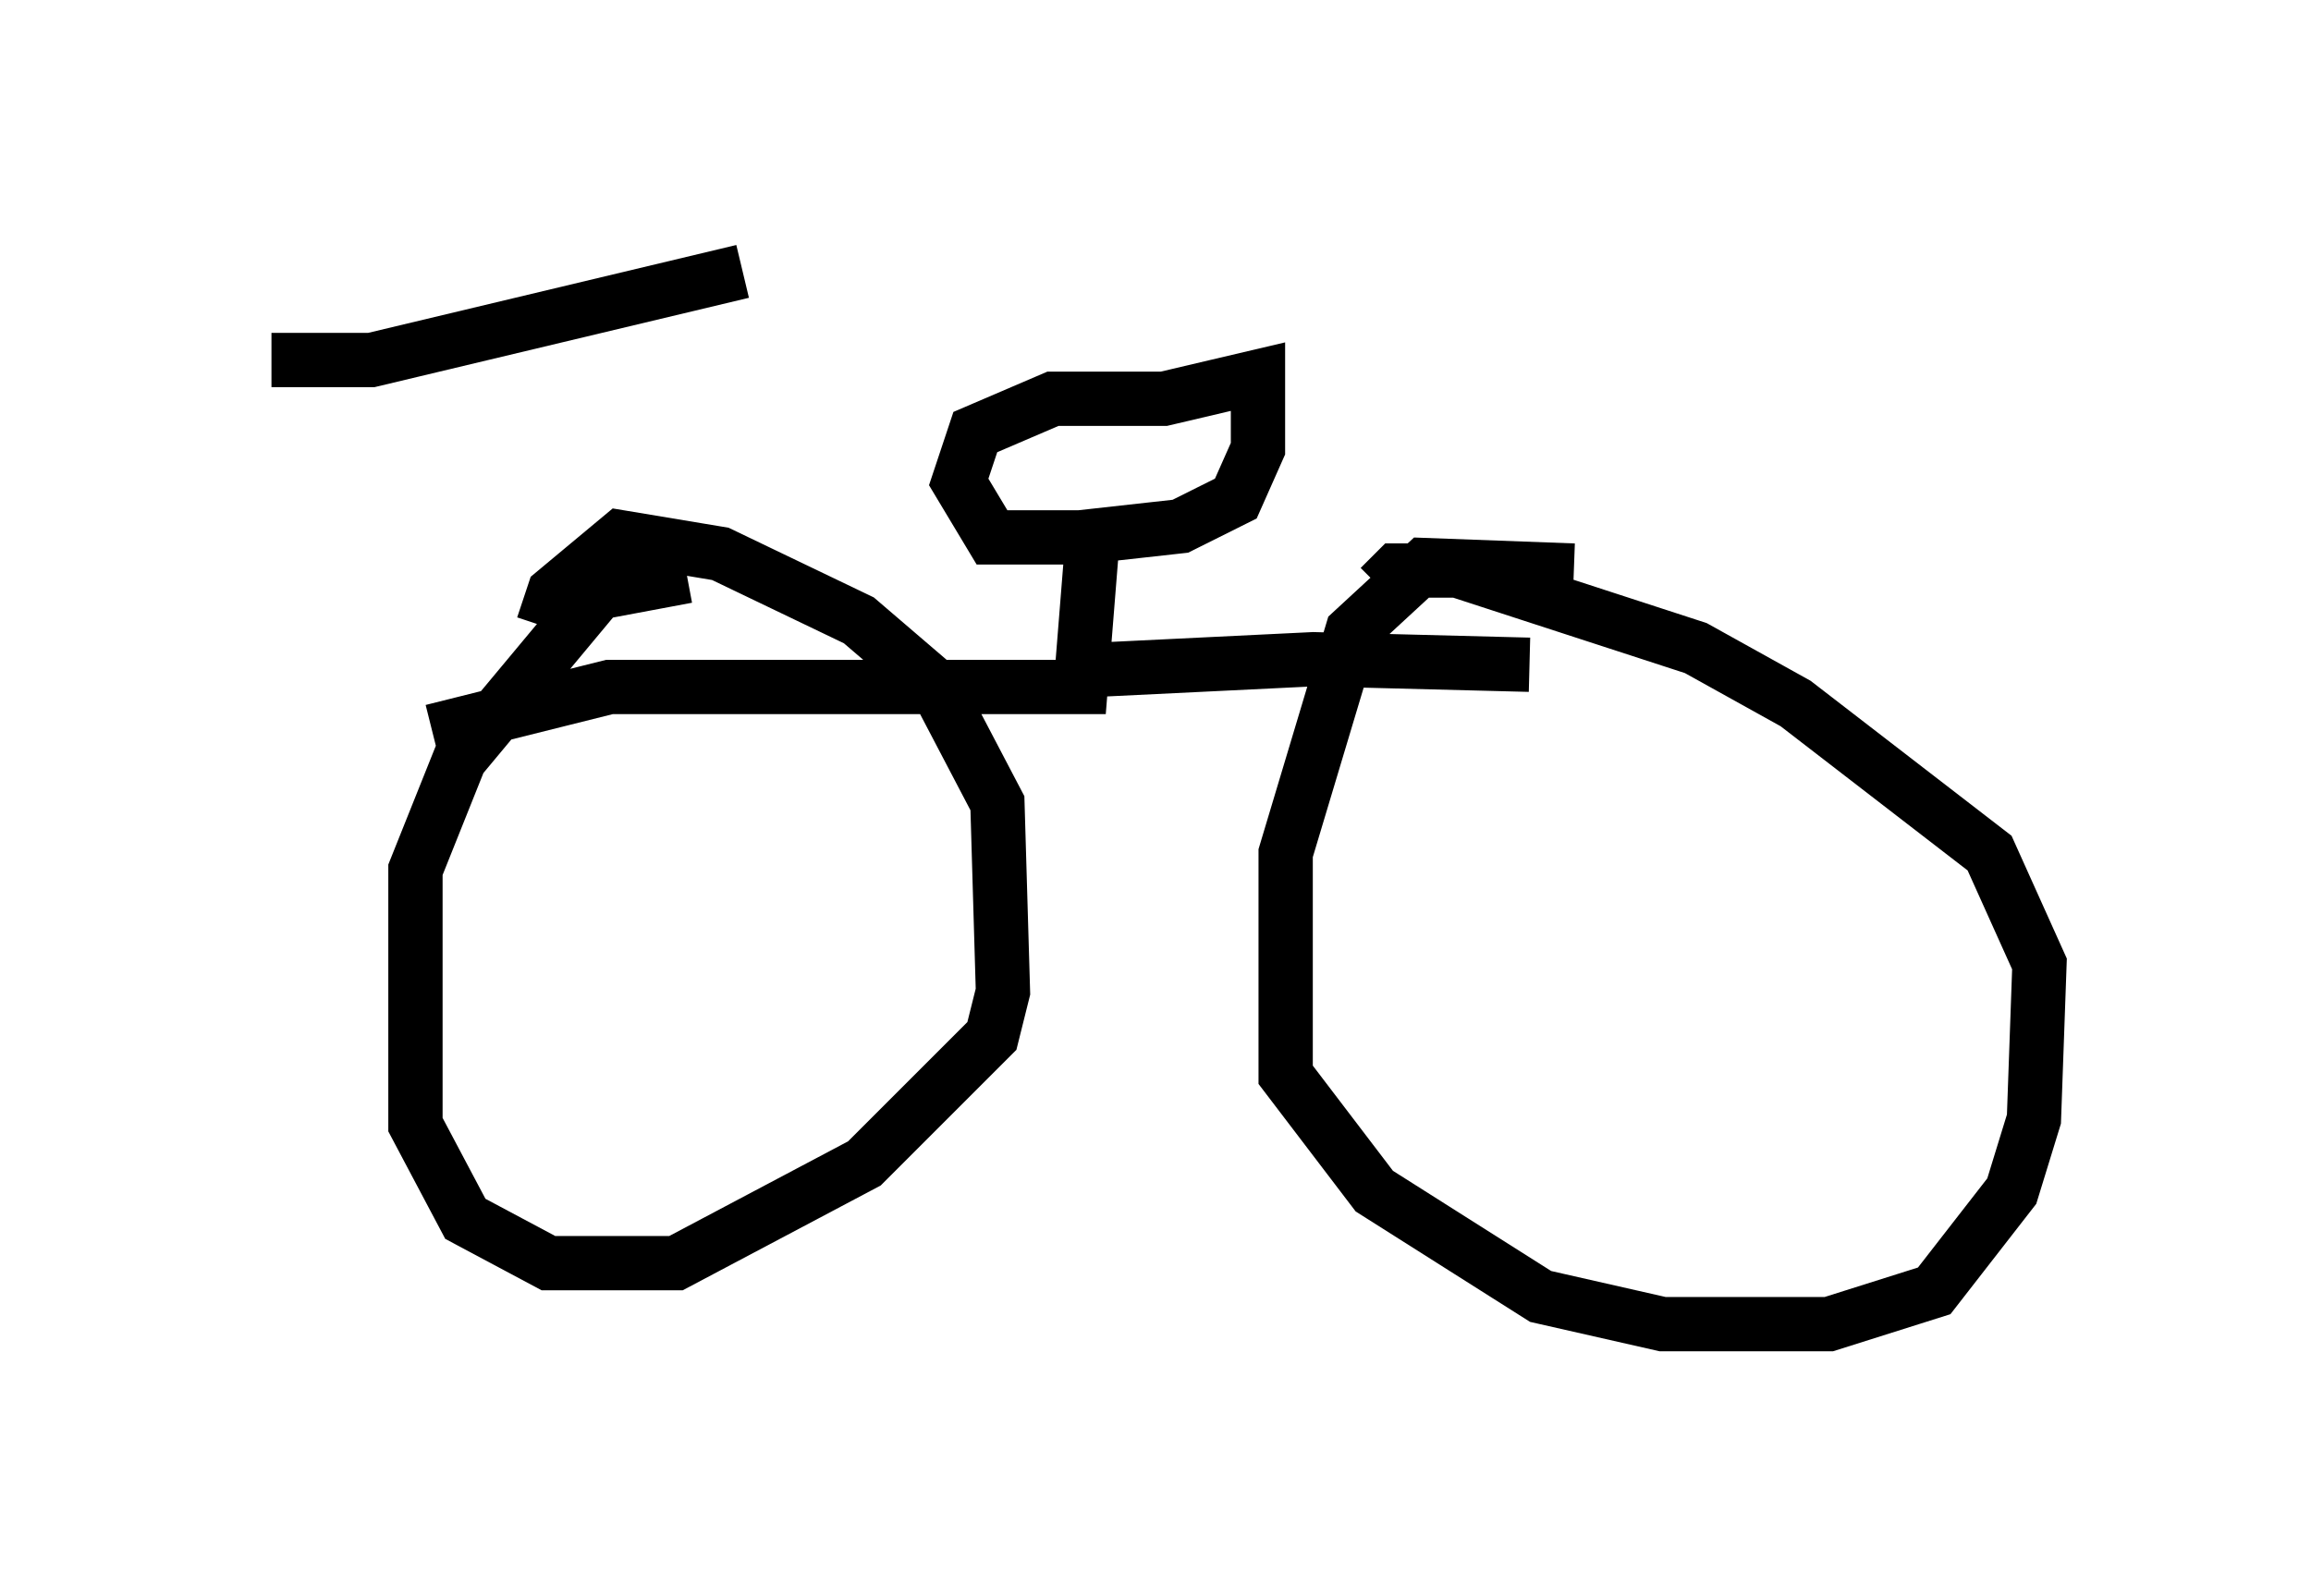 <?xml version="1.0" encoding="utf-8" ?>
<svg baseProfile="full" height="29.396" version="1.1" width="42.565" xmlns="http://www.w3.org/2000/svg" xmlns:ev="http://www.w3.org/2001/xml-events" xmlns:xlink="http://www.w3.org/1999/xlink"><defs /><rect fill="white" height="29.396" width="42.565" x="0" y="0" /><path d="M8.063, 7.144 m0.0, 6.635 m-3.063, -7.146 l1.838, 0.0 6.84, -1.633 m-5.717, 8.473 l3.267, -0.817 8.677, 0.0 l0.204, -2.552 m0.0, -0.204 l-1.838, 0.0 -0.613, -1.021 l0.306, -0.919 1.429, -0.613 l2.042, 0.0 1.735, -0.408 l0.0, 1.327 -0.408, 0.919 l-1.021, 0.51 -1.838, 0.204 m0.102, 2.45 l4.185, -0.204 3.981, 0.102 m0.817, -1.735 l-2.756, -0.102 -1.327, 1.225 l-1.225, 4.083 0.0, 4.083 l1.633, 2.144 3.063, 1.94 l2.246, 0.51 3.063, 0.0 l1.94, -0.613 1.429, -1.838 l0.408, -1.327 0.102, -2.858 l-0.919, -2.042 -3.573, -2.756 l-1.838, -1.021 -4.39, -1.429 l-1.123, 0.0 -0.306, 0.306 m-12.761, -0.204 l-1.633, 0.306 -2.552, 3.063 l-0.817, 2.042 0.0, 2.45 l0.0, 2.246 0.919, 1.735 l1.531, 0.817 2.348, 0.0 l3.471, -1.838 2.348, -2.348 l0.204, -0.817 -0.102, -3.471 l-1.123, -2.144 -1.429, -1.225 l-2.552, -1.225 -1.838, -0.306 l-1.225, 1.021 -0.204, 0.613 " fill="none" stroke="black" stroke-width="1" /></svg>